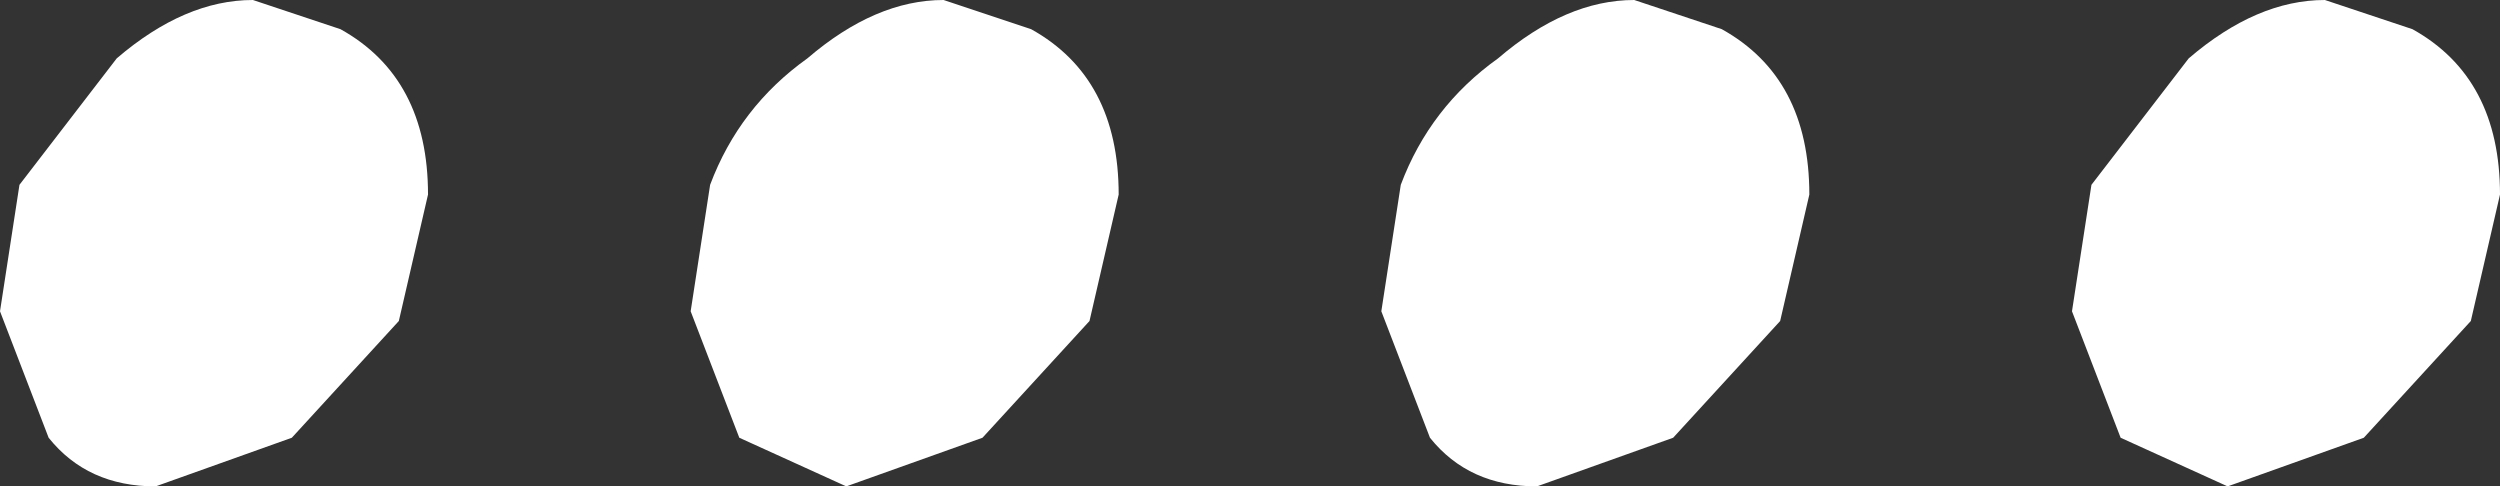 <?xml version="1.0" encoding="UTF-8" standalone="no"?>
<svg xmlns:xlink="http://www.w3.org/1999/xlink" height="2.5px" width="12.85px" xmlns="http://www.w3.org/2000/svg">
  <rect width="100%" height="100%" fill="#333333" stroke="none"/>
  <g transform="matrix(1.0, 0.0, 0.0, 1.0, -47.95, -3.25)">
    <path d="M47.95 4.85 L48.05 4.2 48.55 3.55 Q48.9 3.25 49.25 3.25 L49.7 3.4 Q50.15 3.65 50.15 4.25 L50.0 4.9 49.45 5.5 48.75 5.75 Q48.4 5.75 48.2 5.5 L47.95 4.85 M52.1 3.55 Q52.45 3.25 52.8 3.25 L53.25 3.4 Q53.7 3.65 53.7 4.25 L53.55 4.9 53.0 5.5 52.3 5.75 51.75 5.5 51.5 4.85 51.6 4.2 Q51.75 3.8 52.1 3.55 M60.1 5.5 L59.4 5.75 58.85 5.5 58.6 4.85 58.7 4.2 59.2 3.55 Q59.55 3.25 59.9 3.25 L60.35 3.4 Q60.8 3.65 60.8 4.25 L60.65 4.9 60.1 5.5 M56.55 5.5 L55.85 5.75 Q55.5 5.75 55.3 5.5 L55.05 4.85 55.15 4.2 Q55.3 3.8 55.65 3.55 56.0 3.25 56.35 3.25 L56.8 3.4 Q57.25 3.65 57.25 4.25 L57.1 4.9 56.55 5.5" fill="#ffffff" fill-rule="evenodd" stroke="none"/>
  </g>
</svg>
